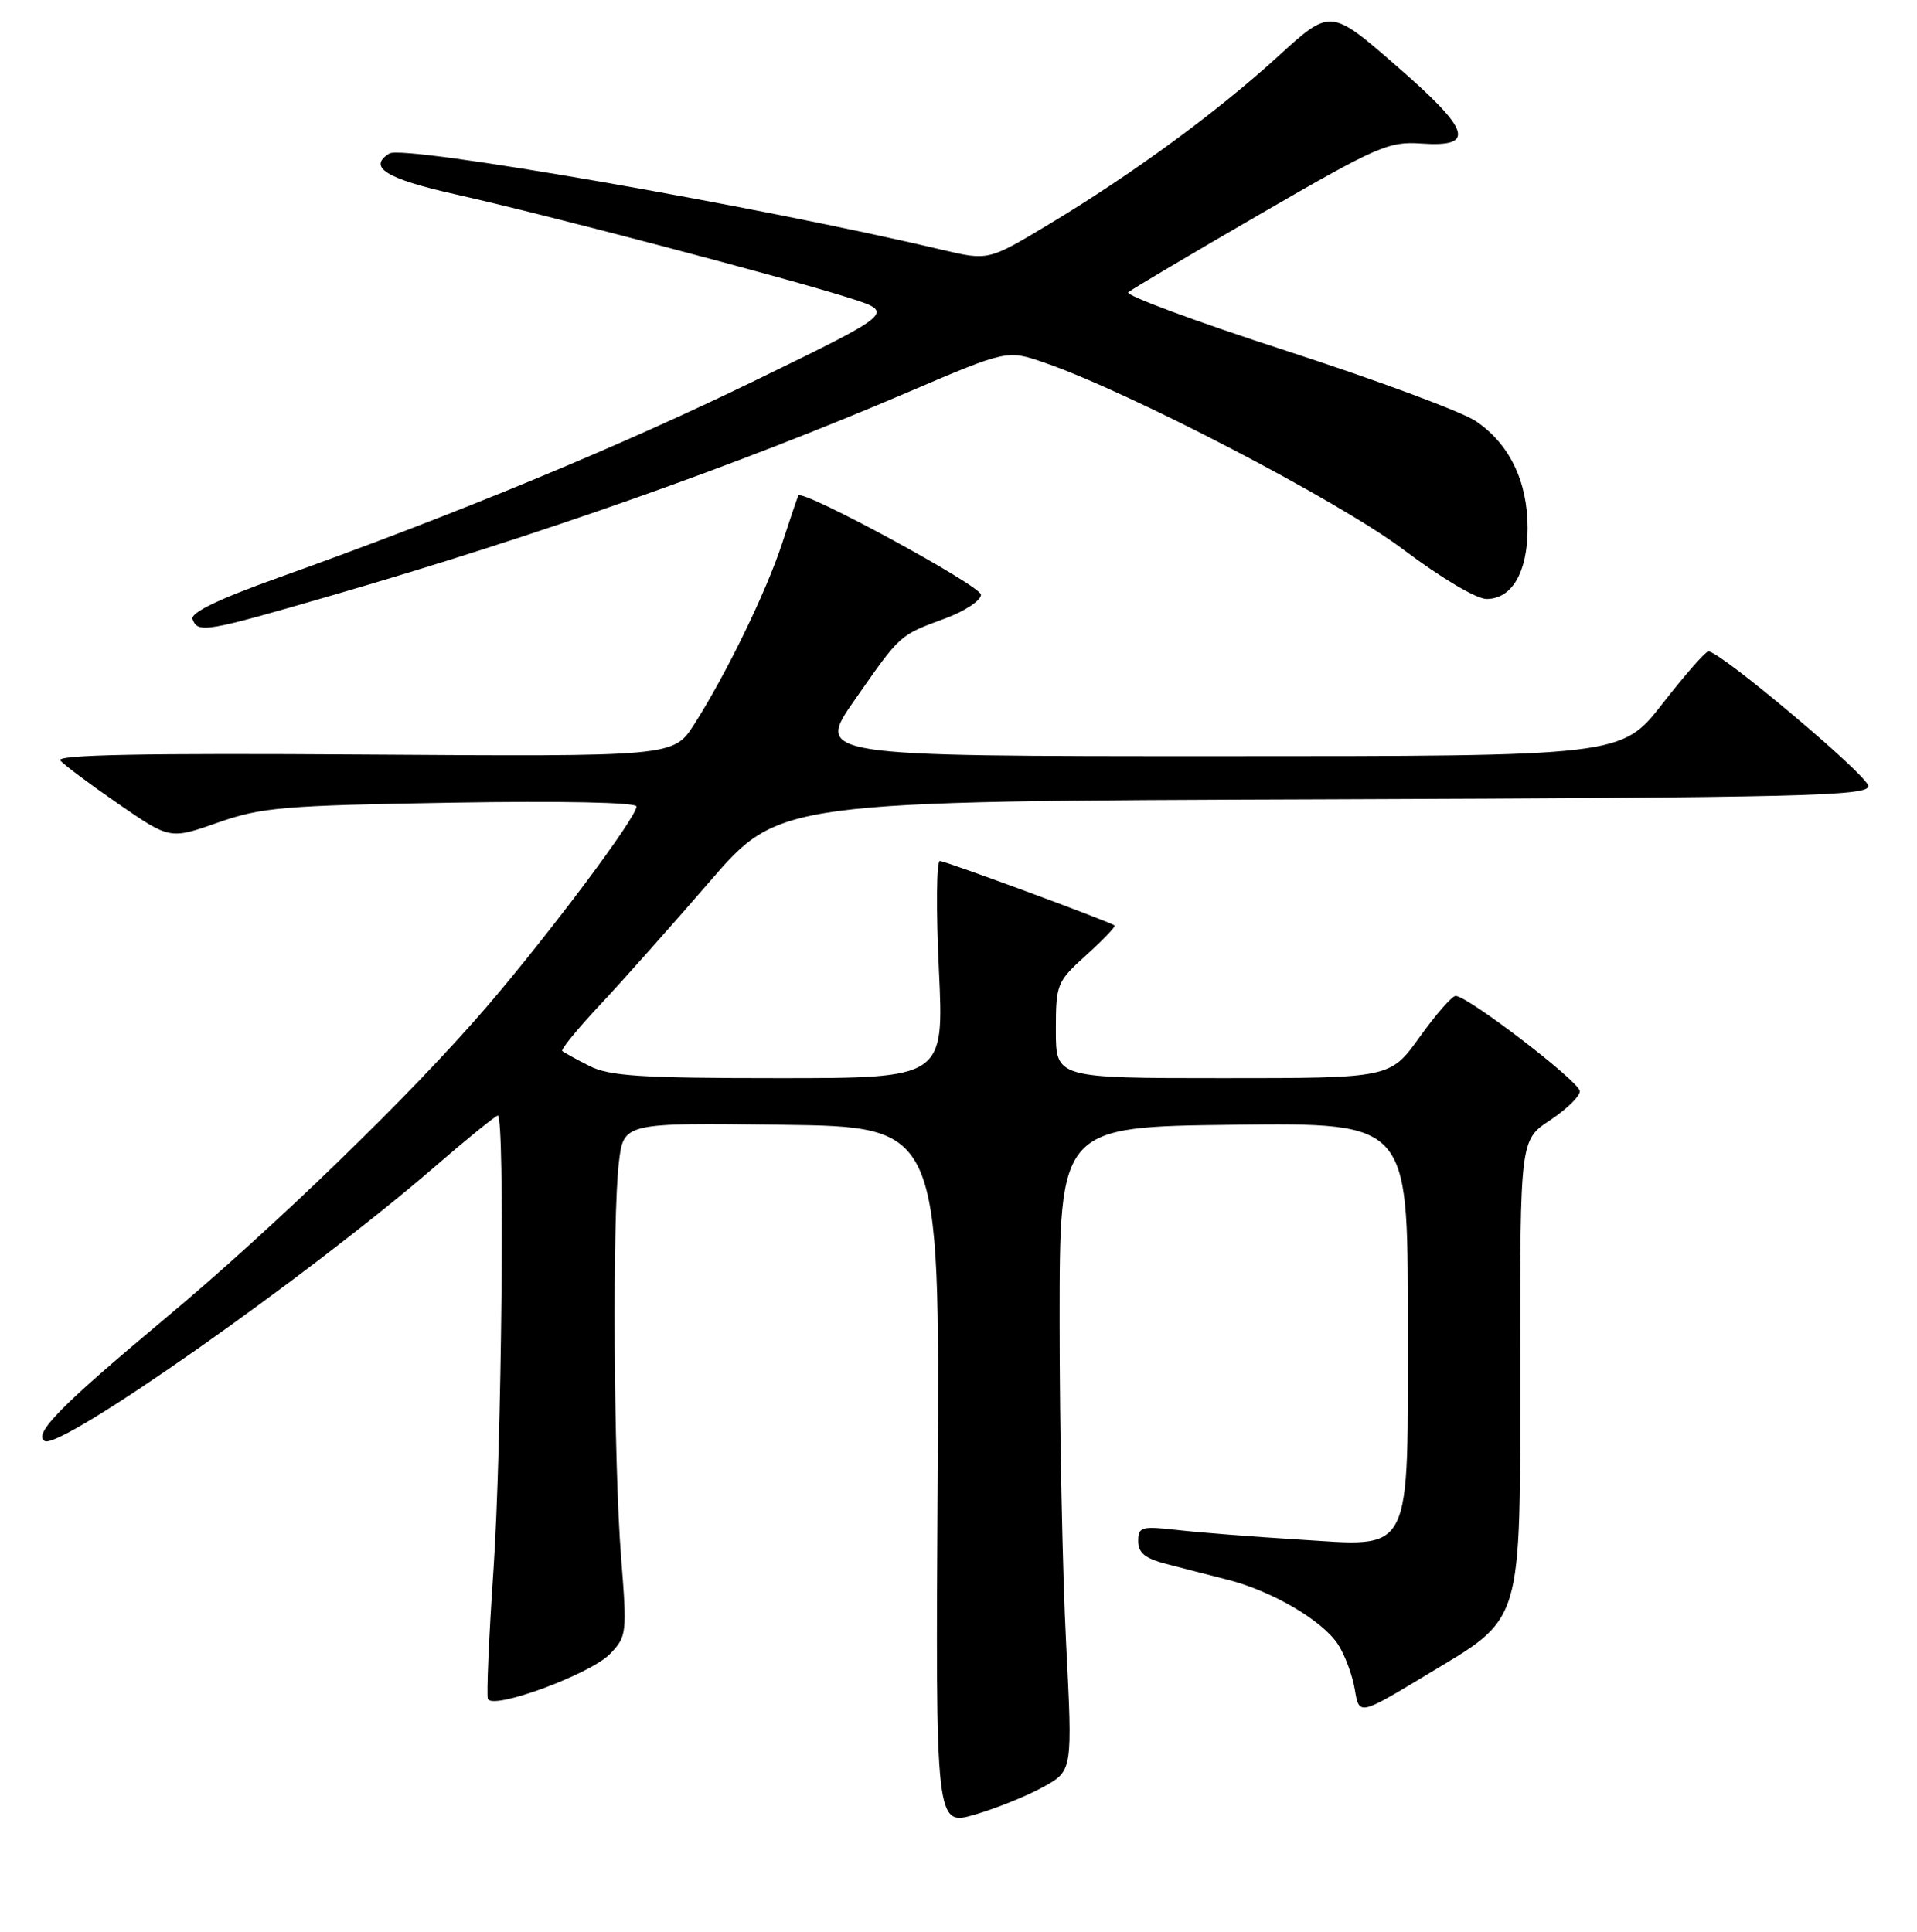 <?xml version="1.0" encoding="UTF-8" standalone="no"?>
<!DOCTYPE svg PUBLIC "-//W3C//DTD SVG 1.1//EN" "http://www.w3.org/Graphics/SVG/1.1/DTD/svg11.dtd" >
<svg xmlns="http://www.w3.org/2000/svg" xmlns:xlink="http://www.w3.org/1999/xlink" version="1.1" viewBox="0 0 256 258">
 <g >
 <path fill="currentColor"
d=" M 139.37 238.65 C 143.23 236.50 143.23 236.50 142.37 219.50 C 141.89 210.15 141.50 190.80 141.50 176.50 C 141.50 150.50 141.50 150.50 164.75 150.23 C 188.00 149.96 188.00 149.96 188.00 175.98 C 188.00 208.40 188.92 206.57 173.12 205.61 C 167.28 205.25 160.14 204.69 157.25 204.36 C 152.41 203.82 152.00 203.93 152.00 205.85 C 152.00 207.41 152.93 208.16 155.75 208.89 C 157.81 209.43 161.53 210.38 164.00 211.01 C 169.90 212.52 176.60 216.45 178.68 219.63 C 179.59 221.03 180.60 223.74 180.92 225.65 C 181.50 229.13 181.50 229.13 190.42 223.75 C 203.56 215.82 203.00 217.67 203.00 181.90 C 203.00 152.27 203.00 152.27 207.00 149.62 C 209.20 148.16 210.99 146.42 210.97 145.74 C 210.93 144.47 195.95 132.98 194.38 133.02 C 193.89 133.03 191.73 135.51 189.58 138.52 C 185.65 144.00 185.65 144.00 163.33 144.00 C 141.00 144.00 141.00 144.00 141.00 137.62 C 141.00 131.41 141.12 131.13 145.09 127.54 C 147.34 125.51 149.03 123.74 148.84 123.61 C 148.00 123.03 126.24 115.00 125.51 115.00 C 125.06 115.00 125.00 121.53 125.38 129.50 C 126.07 144.00 126.07 144.00 103.98 144.00 C 85.57 144.00 81.37 143.73 78.70 142.37 C 76.94 141.48 75.32 140.58 75.09 140.38 C 74.87 140.18 77.12 137.42 80.09 134.25 C 83.07 131.08 89.67 123.66 94.77 117.75 C 104.05 107.01 104.05 107.01 176.77 106.76 C 240.64 106.53 249.50 106.32 249.50 105.00 C 249.50 103.64 229.75 87.00 228.14 87.00 C 227.76 87.00 225.00 90.15 222.00 94.00 C 216.54 101.00 216.54 101.00 162.72 101.00 C 108.89 101.00 108.89 101.00 114.18 93.43 C 120.31 84.65 120.05 84.88 126.25 82.59 C 128.86 81.62 131.00 80.20 131.00 79.43 C 131.00 78.23 107.13 65.27 106.61 66.19 C 106.51 66.36 105.55 69.20 104.47 72.50 C 102.33 79.05 96.99 90.04 92.68 96.78 C 89.93 101.06 89.93 101.06 48.55 100.78 C 19.34 100.58 7.43 100.81 8.05 101.57 C 8.54 102.15 12.04 104.77 15.82 107.38 C 22.70 112.12 22.70 112.12 29.10 109.87 C 34.91 107.83 37.77 107.59 60.25 107.21 C 75.03 106.96 85.00 107.17 85.00 107.72 C 85.00 109.18 73.45 124.62 64.97 134.50 C 55.03 146.09 36.60 163.95 22.00 176.15 C 8.12 187.75 4.42 191.52 5.96 192.47 C 8.02 193.75 41.01 170.56 57.90 155.97 C 62.33 152.14 66.20 149.00 66.48 149.00 C 67.44 149.00 67.01 193.25 65.90 209.67 C 65.29 218.60 64.96 226.35 65.15 226.90 C 65.70 228.46 78.84 223.62 81.47 220.90 C 83.70 218.58 83.75 218.16 82.94 208.00 C 81.95 195.40 81.76 162.60 82.65 155.23 C 83.28 149.96 83.28 149.96 104.39 150.23 C 125.50 150.50 125.50 150.50 125.22 197.21 C 124.93 243.91 124.93 243.91 130.22 242.36 C 133.12 241.51 137.24 239.84 139.37 238.65 Z  M 44.20 79.56 C 71.91 71.52 98.21 62.24 121.40 52.32 C 134.50 46.72 134.50 46.72 139.50 48.45 C 150.93 52.40 178.81 66.92 187.39 73.39 C 192.45 77.20 197.16 80.00 198.52 80.00 C 201.92 80.00 204.00 76.41 204.00 70.53 C 204.00 64.27 201.55 59.24 197.05 56.23 C 195.15 54.97 183.75 50.74 171.72 46.84 C 159.69 42.94 150.22 39.43 150.67 39.04 C 151.13 38.64 159.06 33.94 168.31 28.58 C 183.92 19.54 185.44 18.87 189.78 19.17 C 197.16 19.69 196.42 17.43 186.38 8.71 C 177.67 1.14 177.67 1.14 170.67 7.53 C 162.45 15.03 151.24 23.24 140.02 29.99 C 131.98 34.82 131.98 34.82 125.74 33.35 C 100.96 27.50 53.93 19.31 52.00 20.50 C 49.06 22.32 51.57 23.88 60.75 25.94 C 72.69 28.61 105.31 37.19 113.50 39.82 C 119.50 41.74 119.50 41.74 101.00 50.75 C 82.78 59.63 61.20 68.56 37.36 77.09 C 29.07 80.06 25.38 81.84 25.72 82.72 C 26.44 84.60 27.44 84.43 44.20 79.56 Z "/>
</g>
</svg>